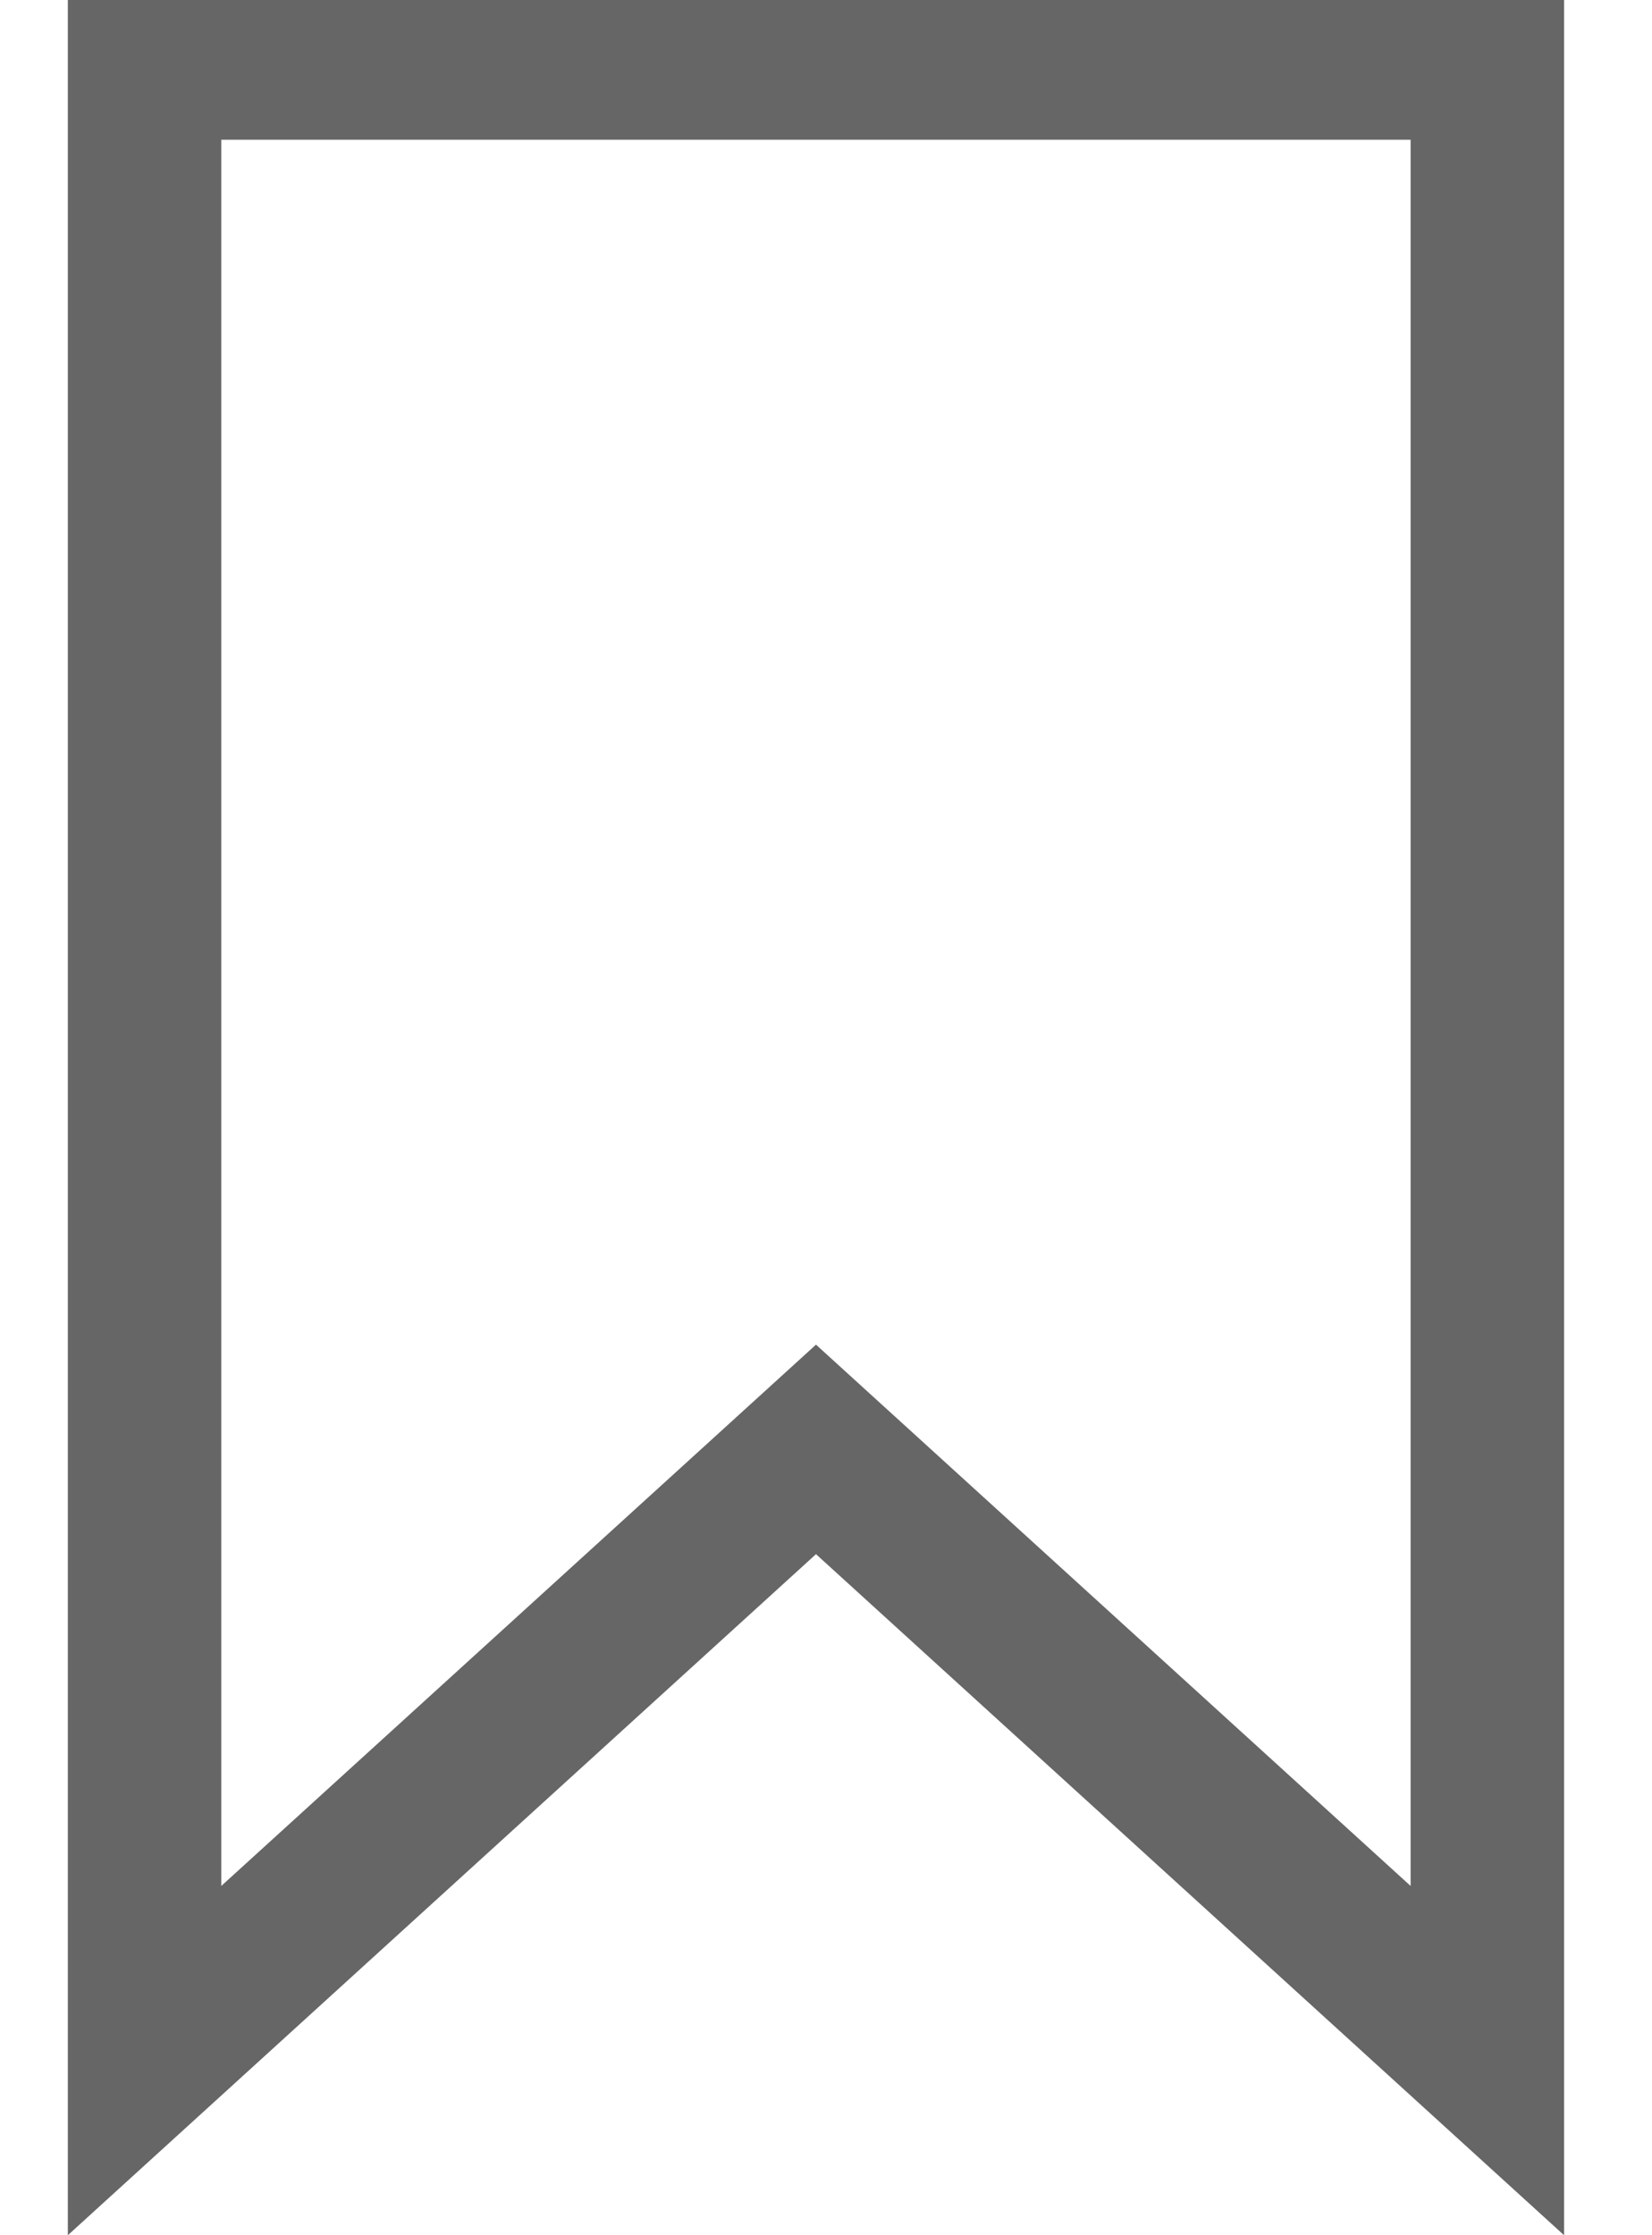 <svg width="17" height="23" viewBox="0 0 17 23" fill="none" xmlns="http://www.w3.org/2000/svg">
<path d="M0.698 0V23L8.397 15.992L16.095 23V0H0.698ZM2.277 1.438H14.516V19.406L8.397 13.836L2.277 19.406V1.438Z" fill="#666666"/>
</svg>

